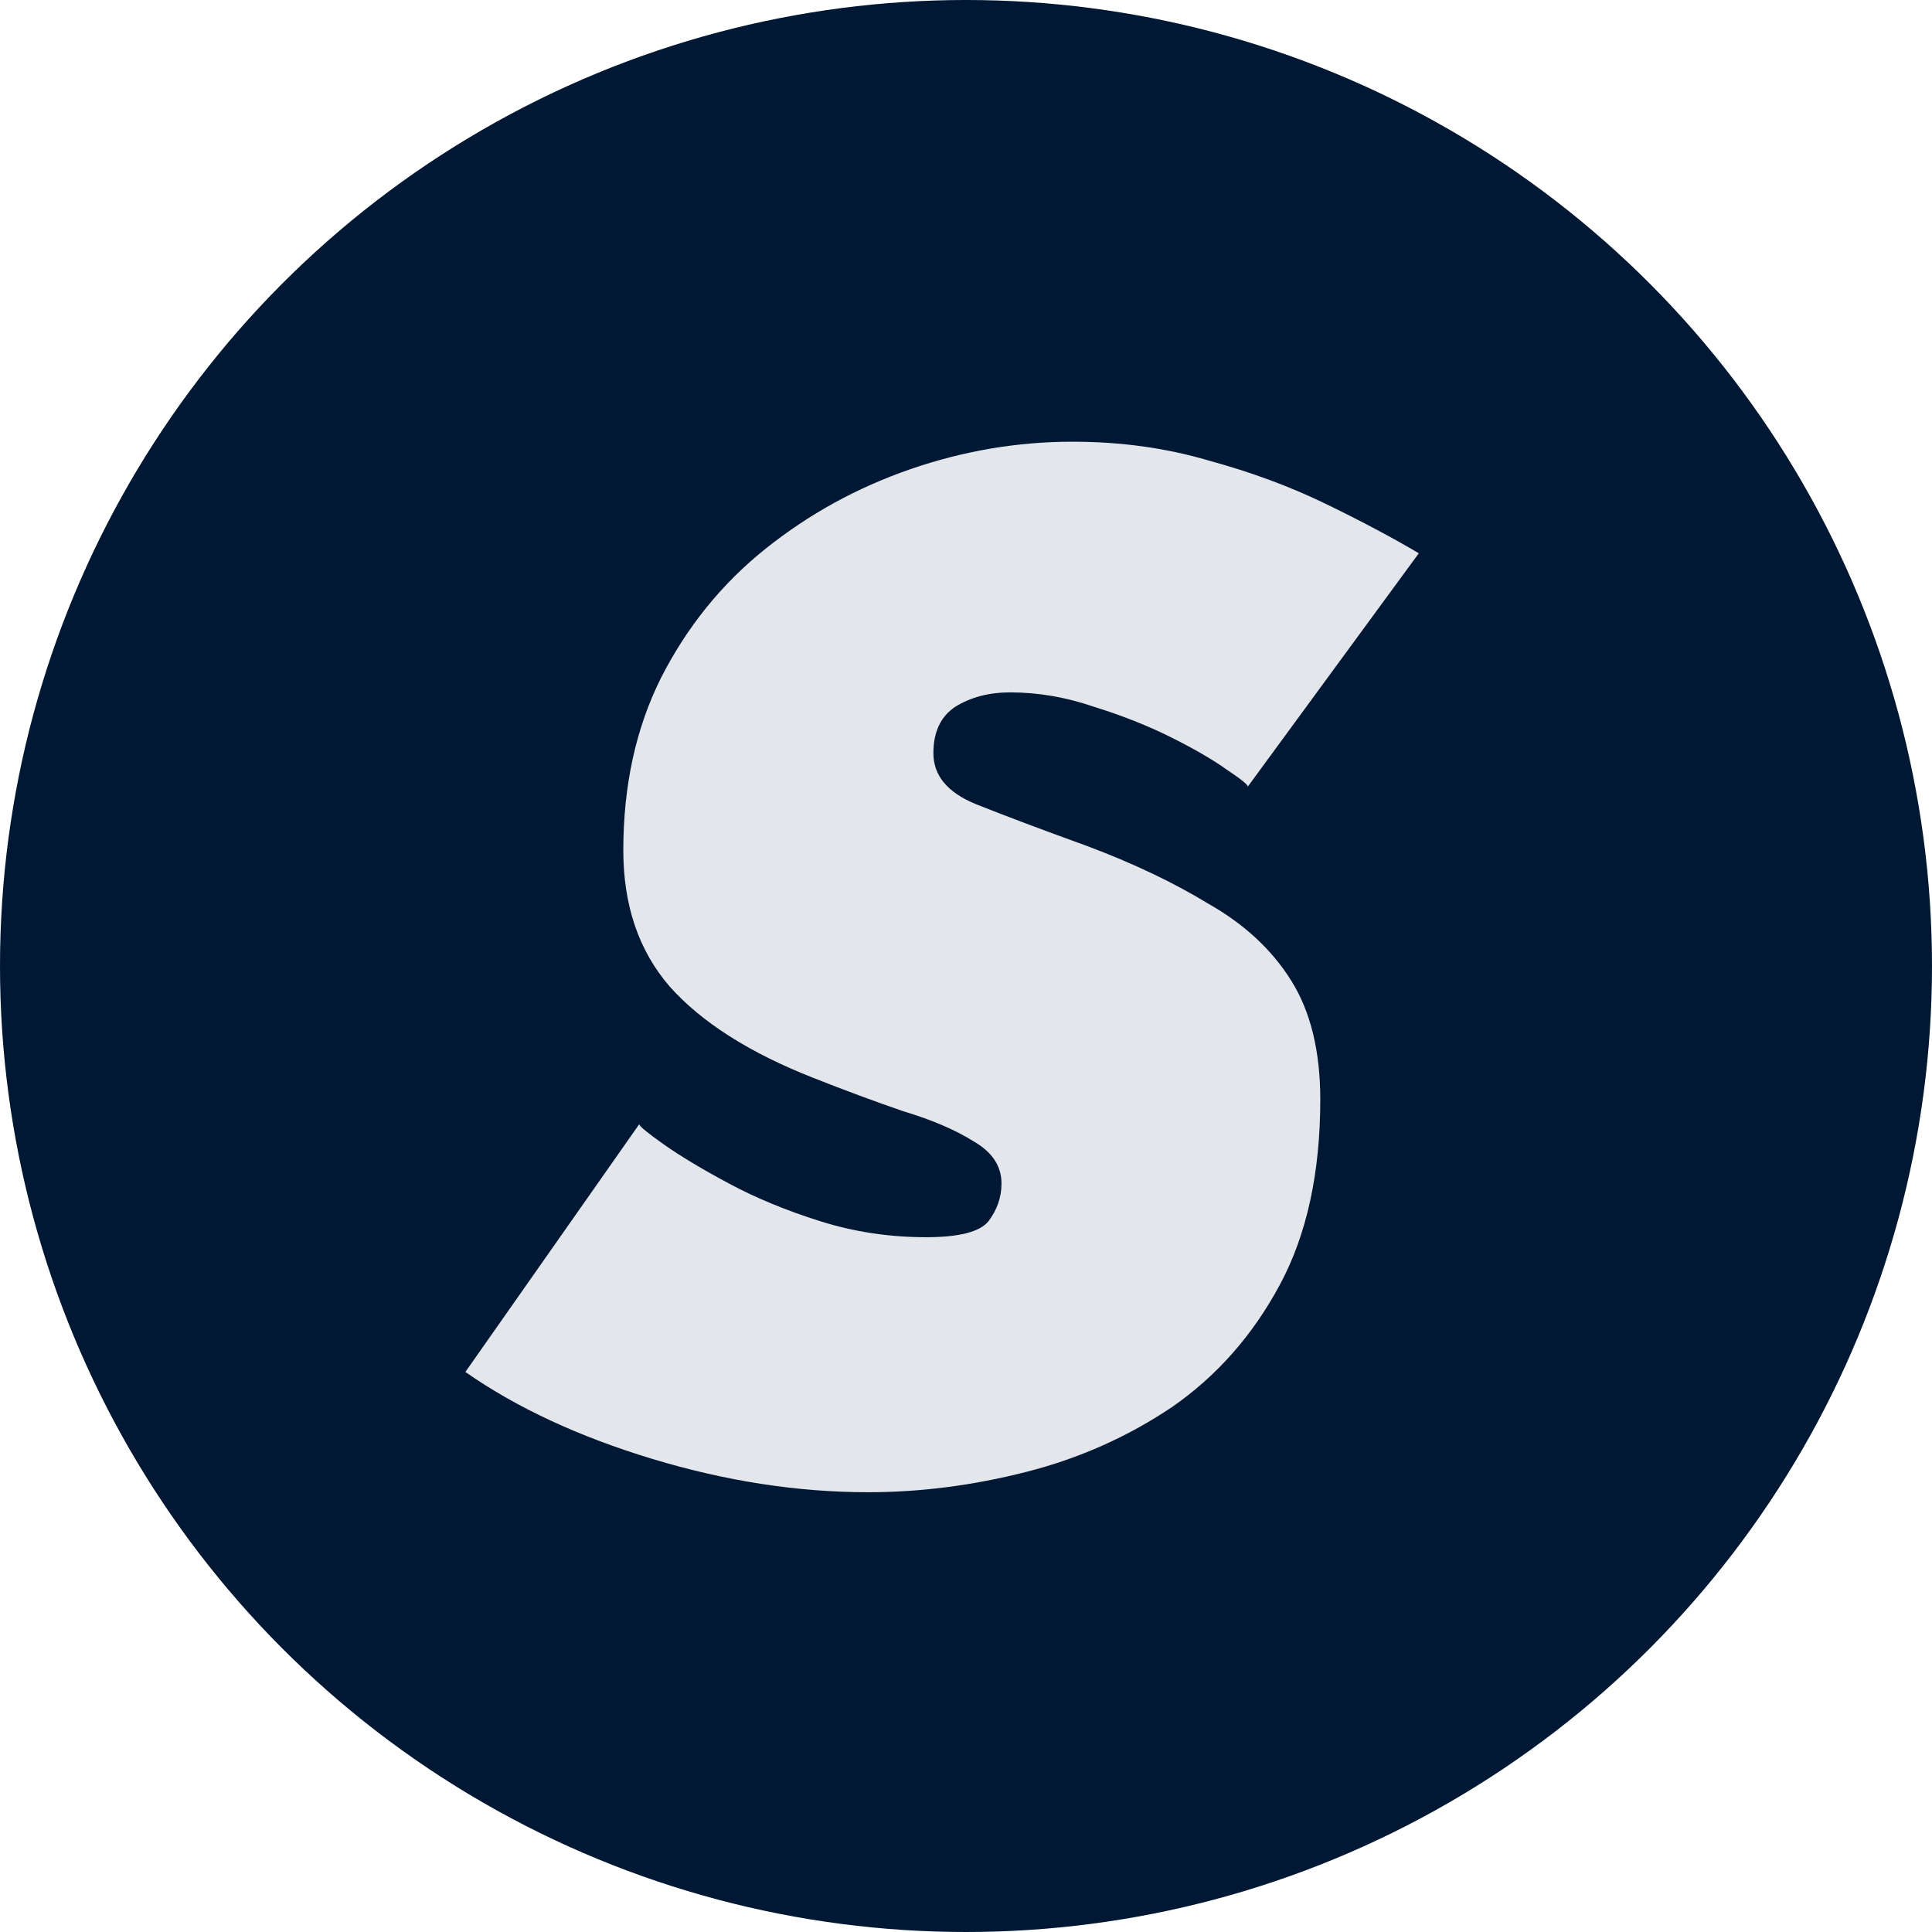 <svg width="64" height="64" viewBox="0 0 64 64" fill="none" xmlns="http://www.w3.org/2000/svg">
<circle cx="32" cy="32" r="32" fill="#001833"/>
<path d="M28.76 49.432C26.424 49.432 24.04 49.064 21.608 48.328C19.176 47.592 17.112 46.632 15.416 45.448L21.176 37.24C21.176 37.304 21.448 37.528 21.992 37.912C22.536 38.296 23.256 38.728 24.152 39.208C25.048 39.688 26.056 40.104 27.176 40.456C28.296 40.808 29.464 40.984 30.68 40.984C31.768 40.984 32.456 40.808 32.744 40.456C33.032 40.072 33.176 39.656 33.176 39.208C33.176 38.632 32.872 38.168 32.264 37.816C31.656 37.432 30.872 37.096 29.912 36.808C28.984 36.488 27.992 36.12 26.936 35.704C24.824 34.872 23.24 33.864 22.184 32.68C21.16 31.496 20.648 29.992 20.648 28.168C20.648 26.024 21.064 24.12 21.896 22.456C22.76 20.76 23.912 19.336 25.352 18.184C26.792 17.032 28.392 16.152 30.152 15.544C31.912 14.936 33.704 14.632 35.528 14.632C37.128 14.632 38.632 14.84 40.04 15.256C41.448 15.64 42.744 16.12 43.928 16.696C45.112 17.272 46.136 17.816 47 18.328L41.336 26.056C41.336 25.992 41.096 25.8 40.616 25.48C40.168 25.16 39.56 24.808 38.792 24.424C38.024 24.04 37.176 23.704 36.248 23.416C35.32 23.096 34.392 22.936 33.464 22.936C32.76 22.936 32.152 23.096 31.64 23.416C31.16 23.736 30.92 24.248 30.92 24.952C30.92 25.688 31.384 26.248 32.312 26.632C33.272 27.016 34.504 27.48 36.008 28.024C37.544 28.6 38.888 29.24 40.04 29.944C41.224 30.616 42.136 31.464 42.776 32.488C43.416 33.512 43.736 34.824 43.736 36.424C43.736 38.856 43.288 40.904 42.392 42.568C41.496 44.232 40.312 45.576 38.84 46.6C37.368 47.592 35.752 48.312 33.992 48.76C32.232 49.208 30.488 49.432 28.76 49.432Z" fill="#E3E6EB"/>
</svg>
